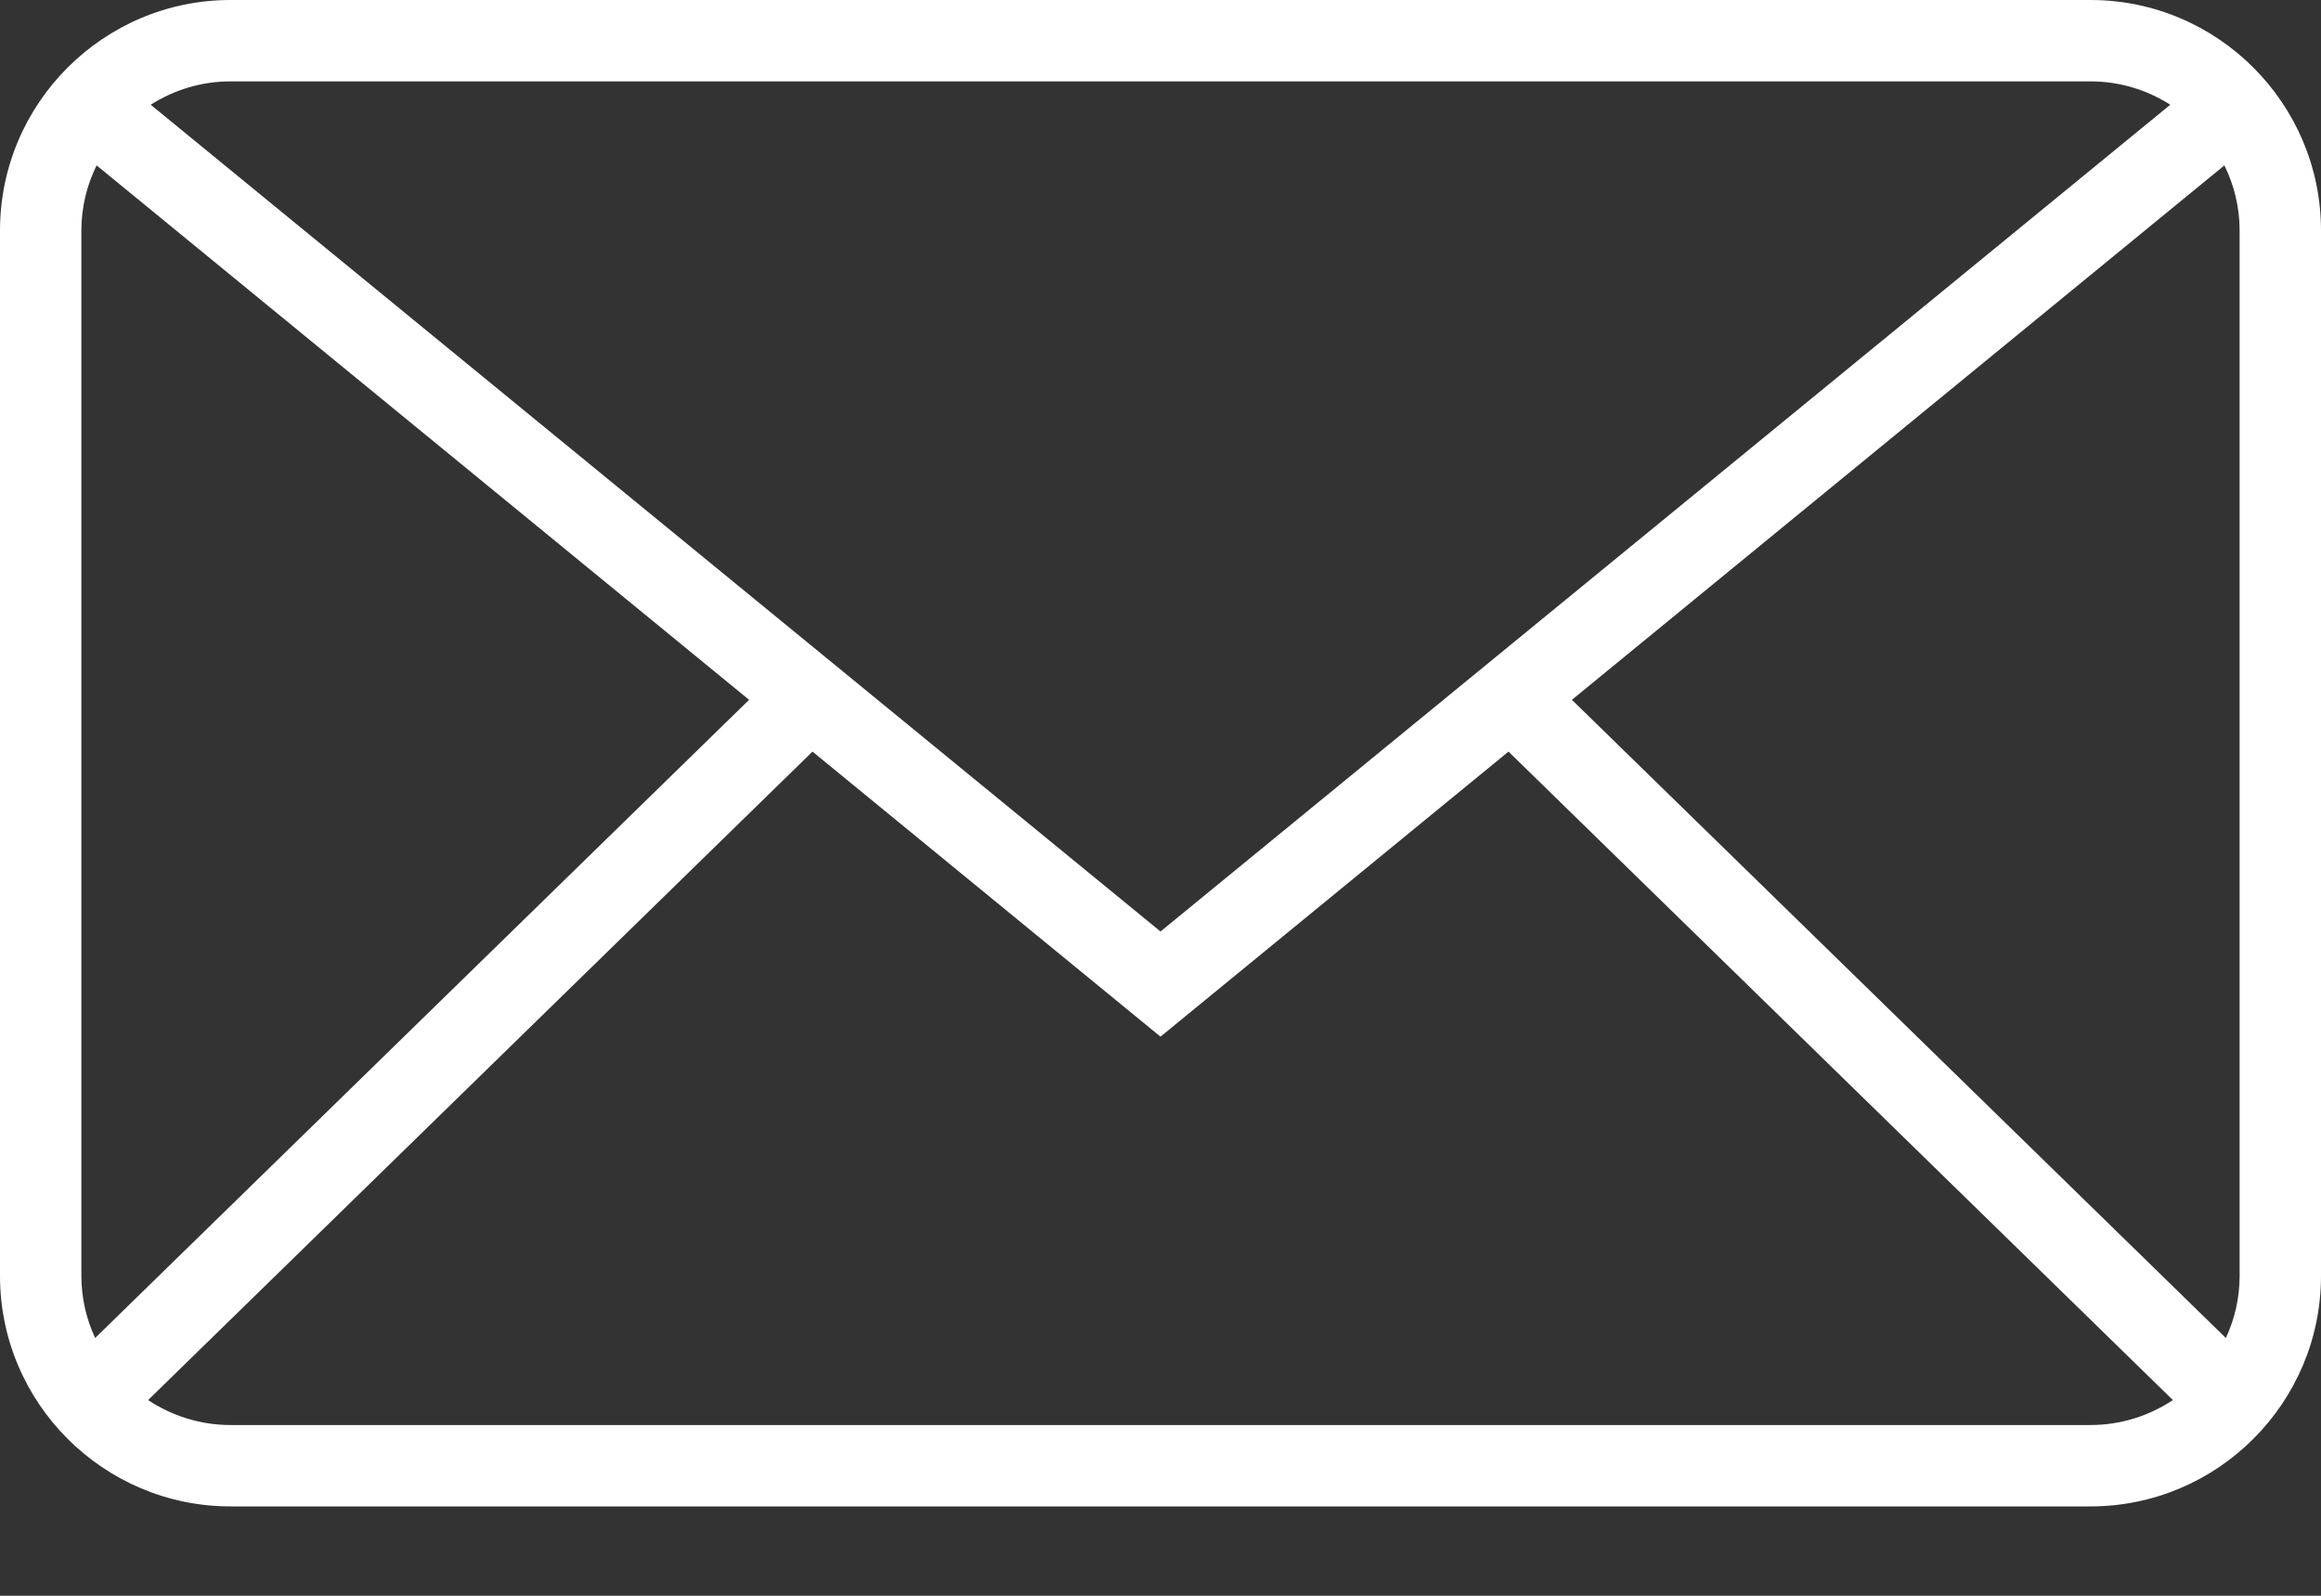 <?xml version="1.0" encoding="UTF-8"?>
<svg width="16px" height="11px" viewBox="0 0 16 11" version="1.1" xmlns="http://www.w3.org/2000/svg" xmlns:xlink="http://www.w3.org/1999/xlink">
    <rect x="0" y="0" width="16" height="11" fill="#333333" stroke="none"/>
    <!-- Generator: Sketch 46.2 (44496) - http://www.bohemiancoding.com/sketch -->
    <title>FoodGenius-kontakt-mail</title>
    <desc>Created with Sketch.</desc>
    <defs></defs>
    <g id="Symbols" stroke="none" stroke-width="1" fill="none" fill-rule="evenodd">
        <g id="footer" transform="translate(-410, -66)" fill="#FFFFFF">
            <g id="FoodGenius-kontakt-mail" transform="translate(410, 66)">
                <path d="M1.589,9.823 C1.379,9.823 1.184,9.759 1.021,9.651 L5.601,5.181 L8,7.146 L10.399,5.181 L14.979,9.651 C14.816,9.759 14.621,9.823 14.411,9.823 L1.589,9.823 Z M0.656,9.223 C0.595,9.093 0.561,8.947 0.561,8.795 L0.561,1.589 C0.561,1.428 0.599,1.276 0.666,1.14 L5.164,4.824 L0.656,9.223 Z M14.411,0.561 C14.613,0.561 14.801,0.62 14.961,0.722 L8,6.421 L1.039,0.722 C1.199,0.62 1.387,0.561 1.589,0.561 L14.411,0.561 Z M10.836,4.824 L15.334,1.14 C15.401,1.276 15.439,1.428 15.439,1.589 L15.439,8.795 C15.439,8.947 15.405,9.093 15.344,9.223 L10.836,4.824 Z M14.411,0 L1.589,0 C0.713,0 0,0.713 0,1.589 L0,8.795 C0,9.671 0.713,10.384 1.589,10.384 L14.411,10.384 C15.287,10.384 16,9.671 16,8.795 L16,1.589 C16,0.713 15.287,0 14.411,0 L14.411,0 Z" id="Page-1"></path>
            </g>
        </g>
    </g>
</svg>